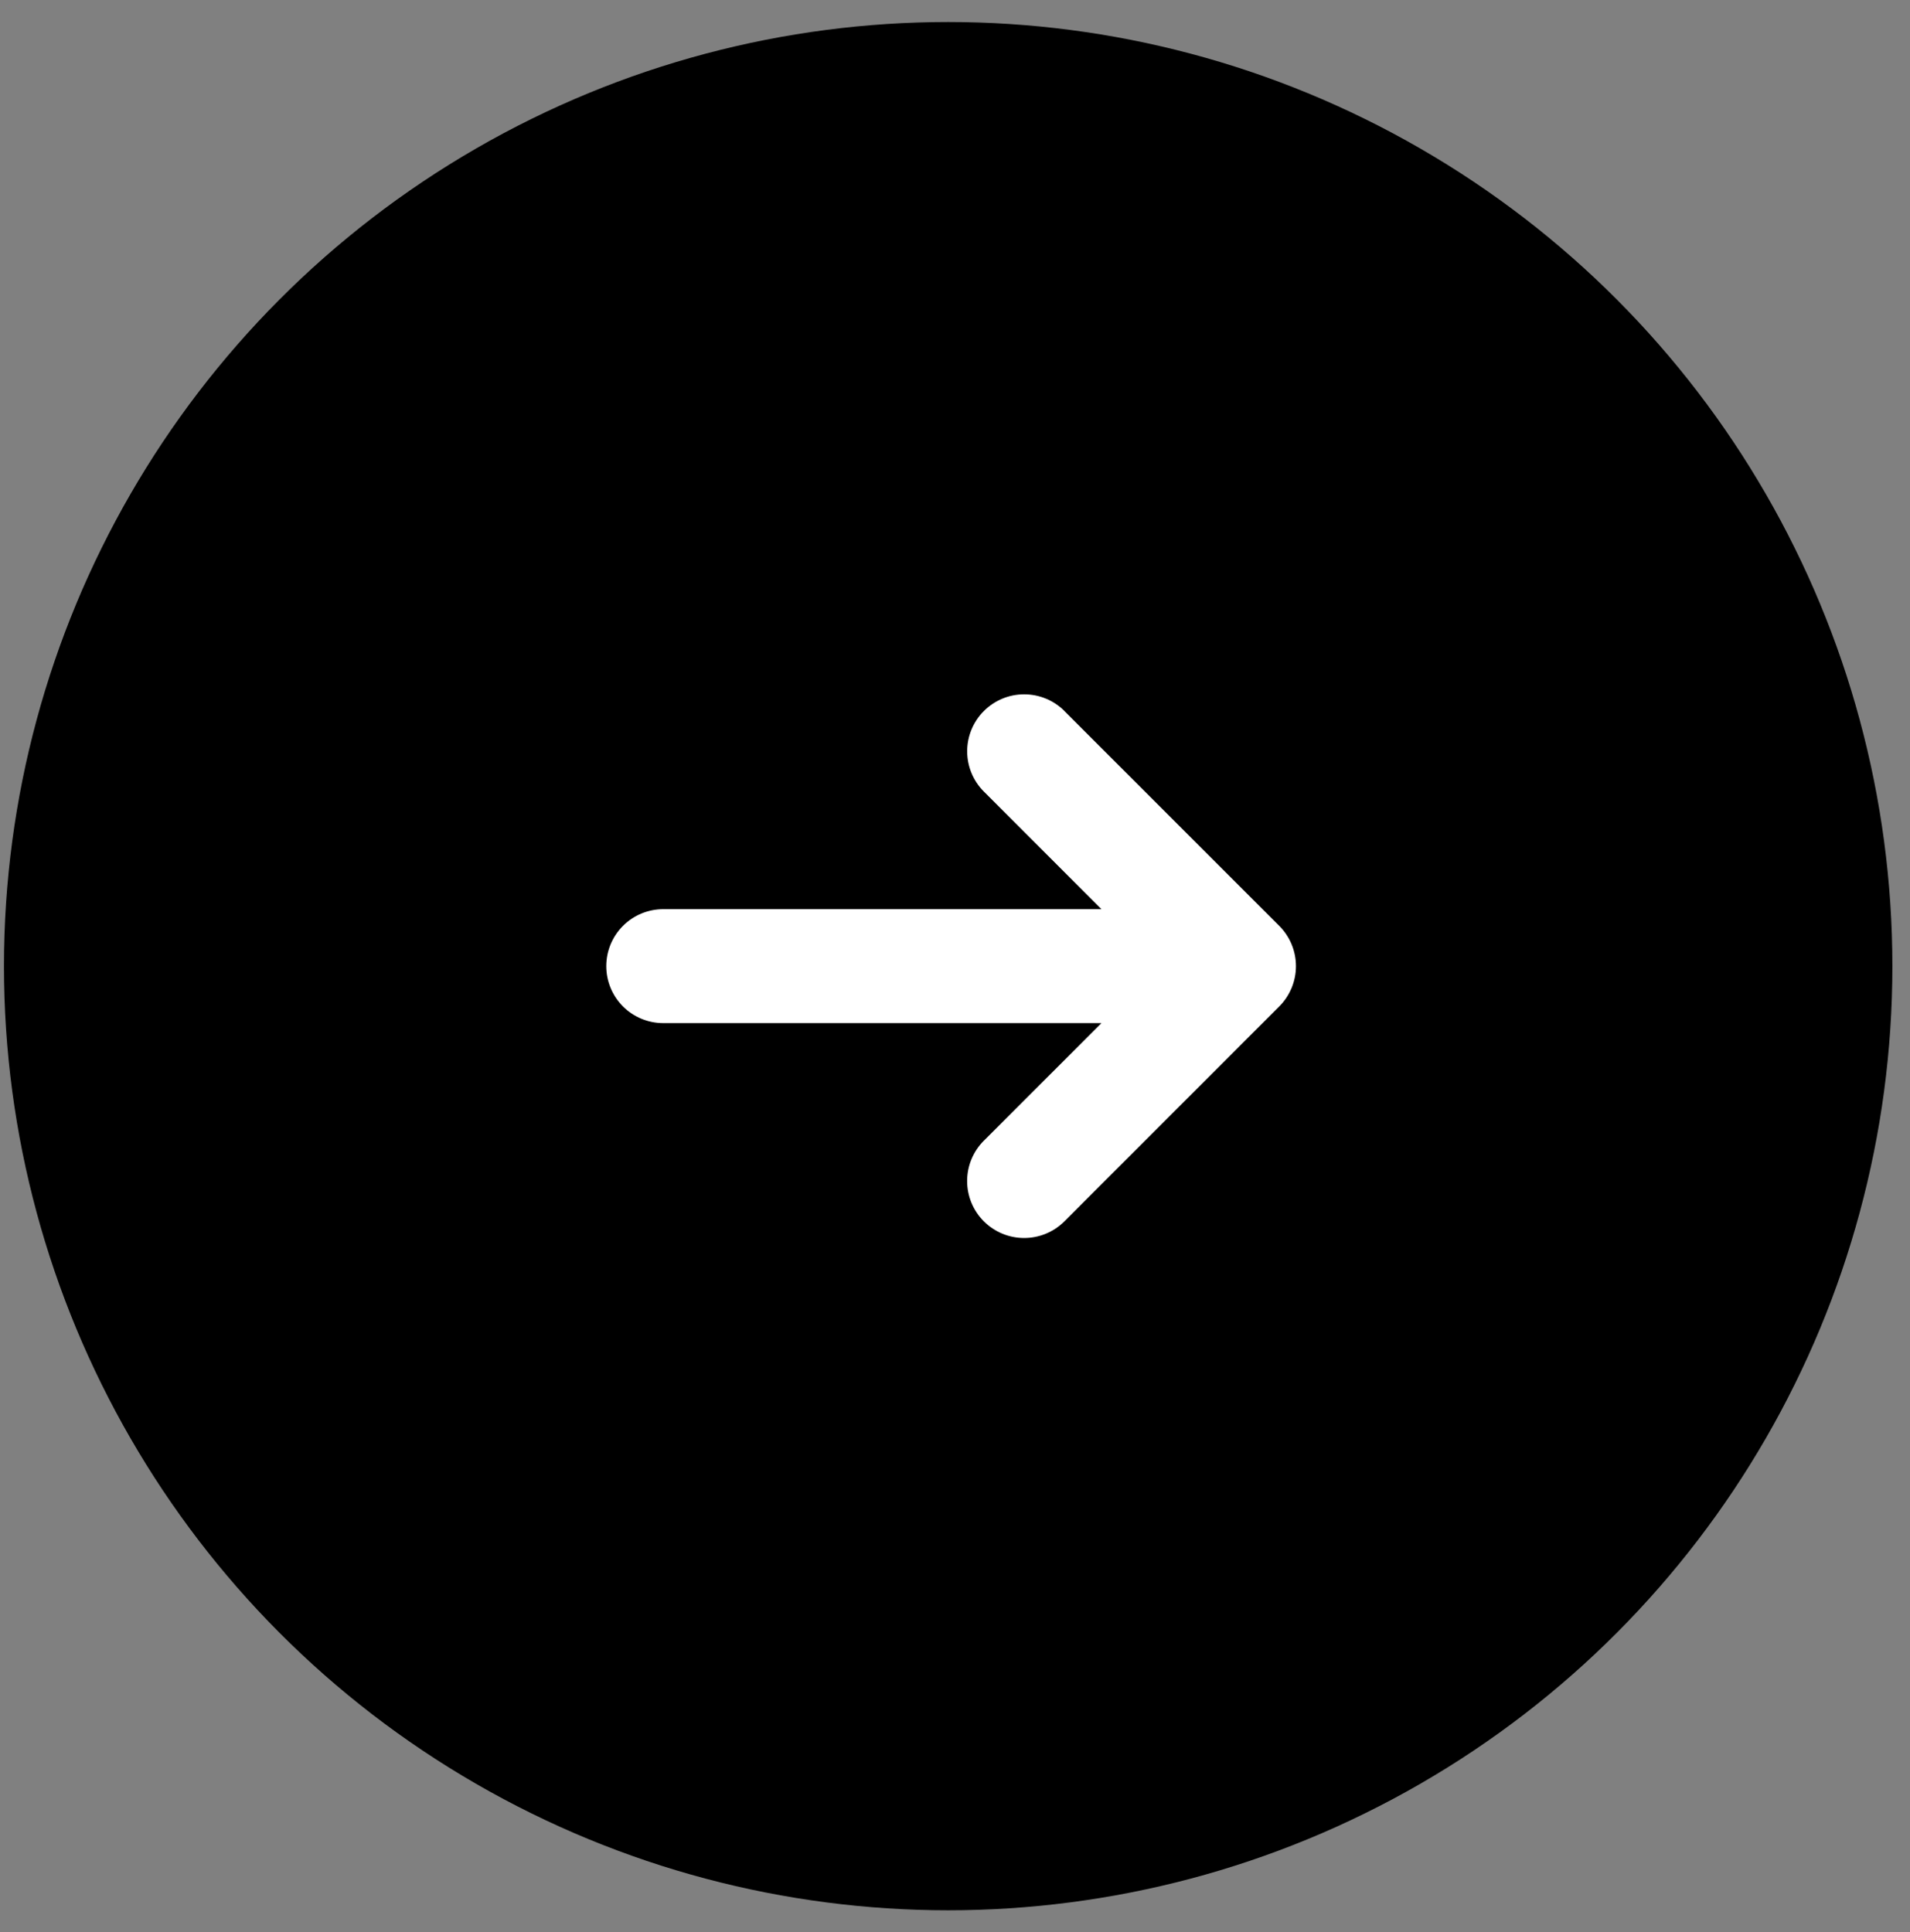 <svg width="85" height="86" viewBox="0 0 85 86" fill="none" xmlns="http://www.w3.org/2000/svg">
<rect x="0" y="0" width="85" height="86" fill="#808080" stroke="none"/>
<circle cx="42.196" cy="43" r="42.02" fill="black"/>
<g clip-path="url(#clip0_1_63)">
<path d="M47.368 31.645L56.931 41.208C57.406 41.683 57.673 42.328 57.673 43C57.673 43.672 57.406 44.316 56.931 44.792L47.37 54.356C46.895 54.832 46.249 55.099 45.577 55.099C44.904 55.099 44.259 54.832 43.783 54.356C43.307 53.881 43.04 53.236 43.04 52.563C43.04 51.89 43.307 51.245 43.783 50.769L49.017 45.535H29.517C28.845 45.535 28.2 45.268 27.724 44.793C27.248 44.317 26.981 43.672 26.981 43C26.981 42.327 27.248 41.682 27.724 41.207C28.2 40.731 28.845 40.464 29.517 40.464H49.017L43.785 35.23C43.309 34.755 43.042 34.109 43.042 33.437C43.042 32.764 43.31 32.119 43.786 31.644C44.261 31.169 44.906 30.901 45.579 30.902C46.252 30.902 46.896 31.169 47.372 31.645H47.368Z" fill="white"/>
</g>
<defs>
<clipPath id="clip0_1_63">
<rect width="40.571" height="40.571" fill="white" transform="translate(21.91 22.714)"/>
</clipPath>
</defs>
</svg>
